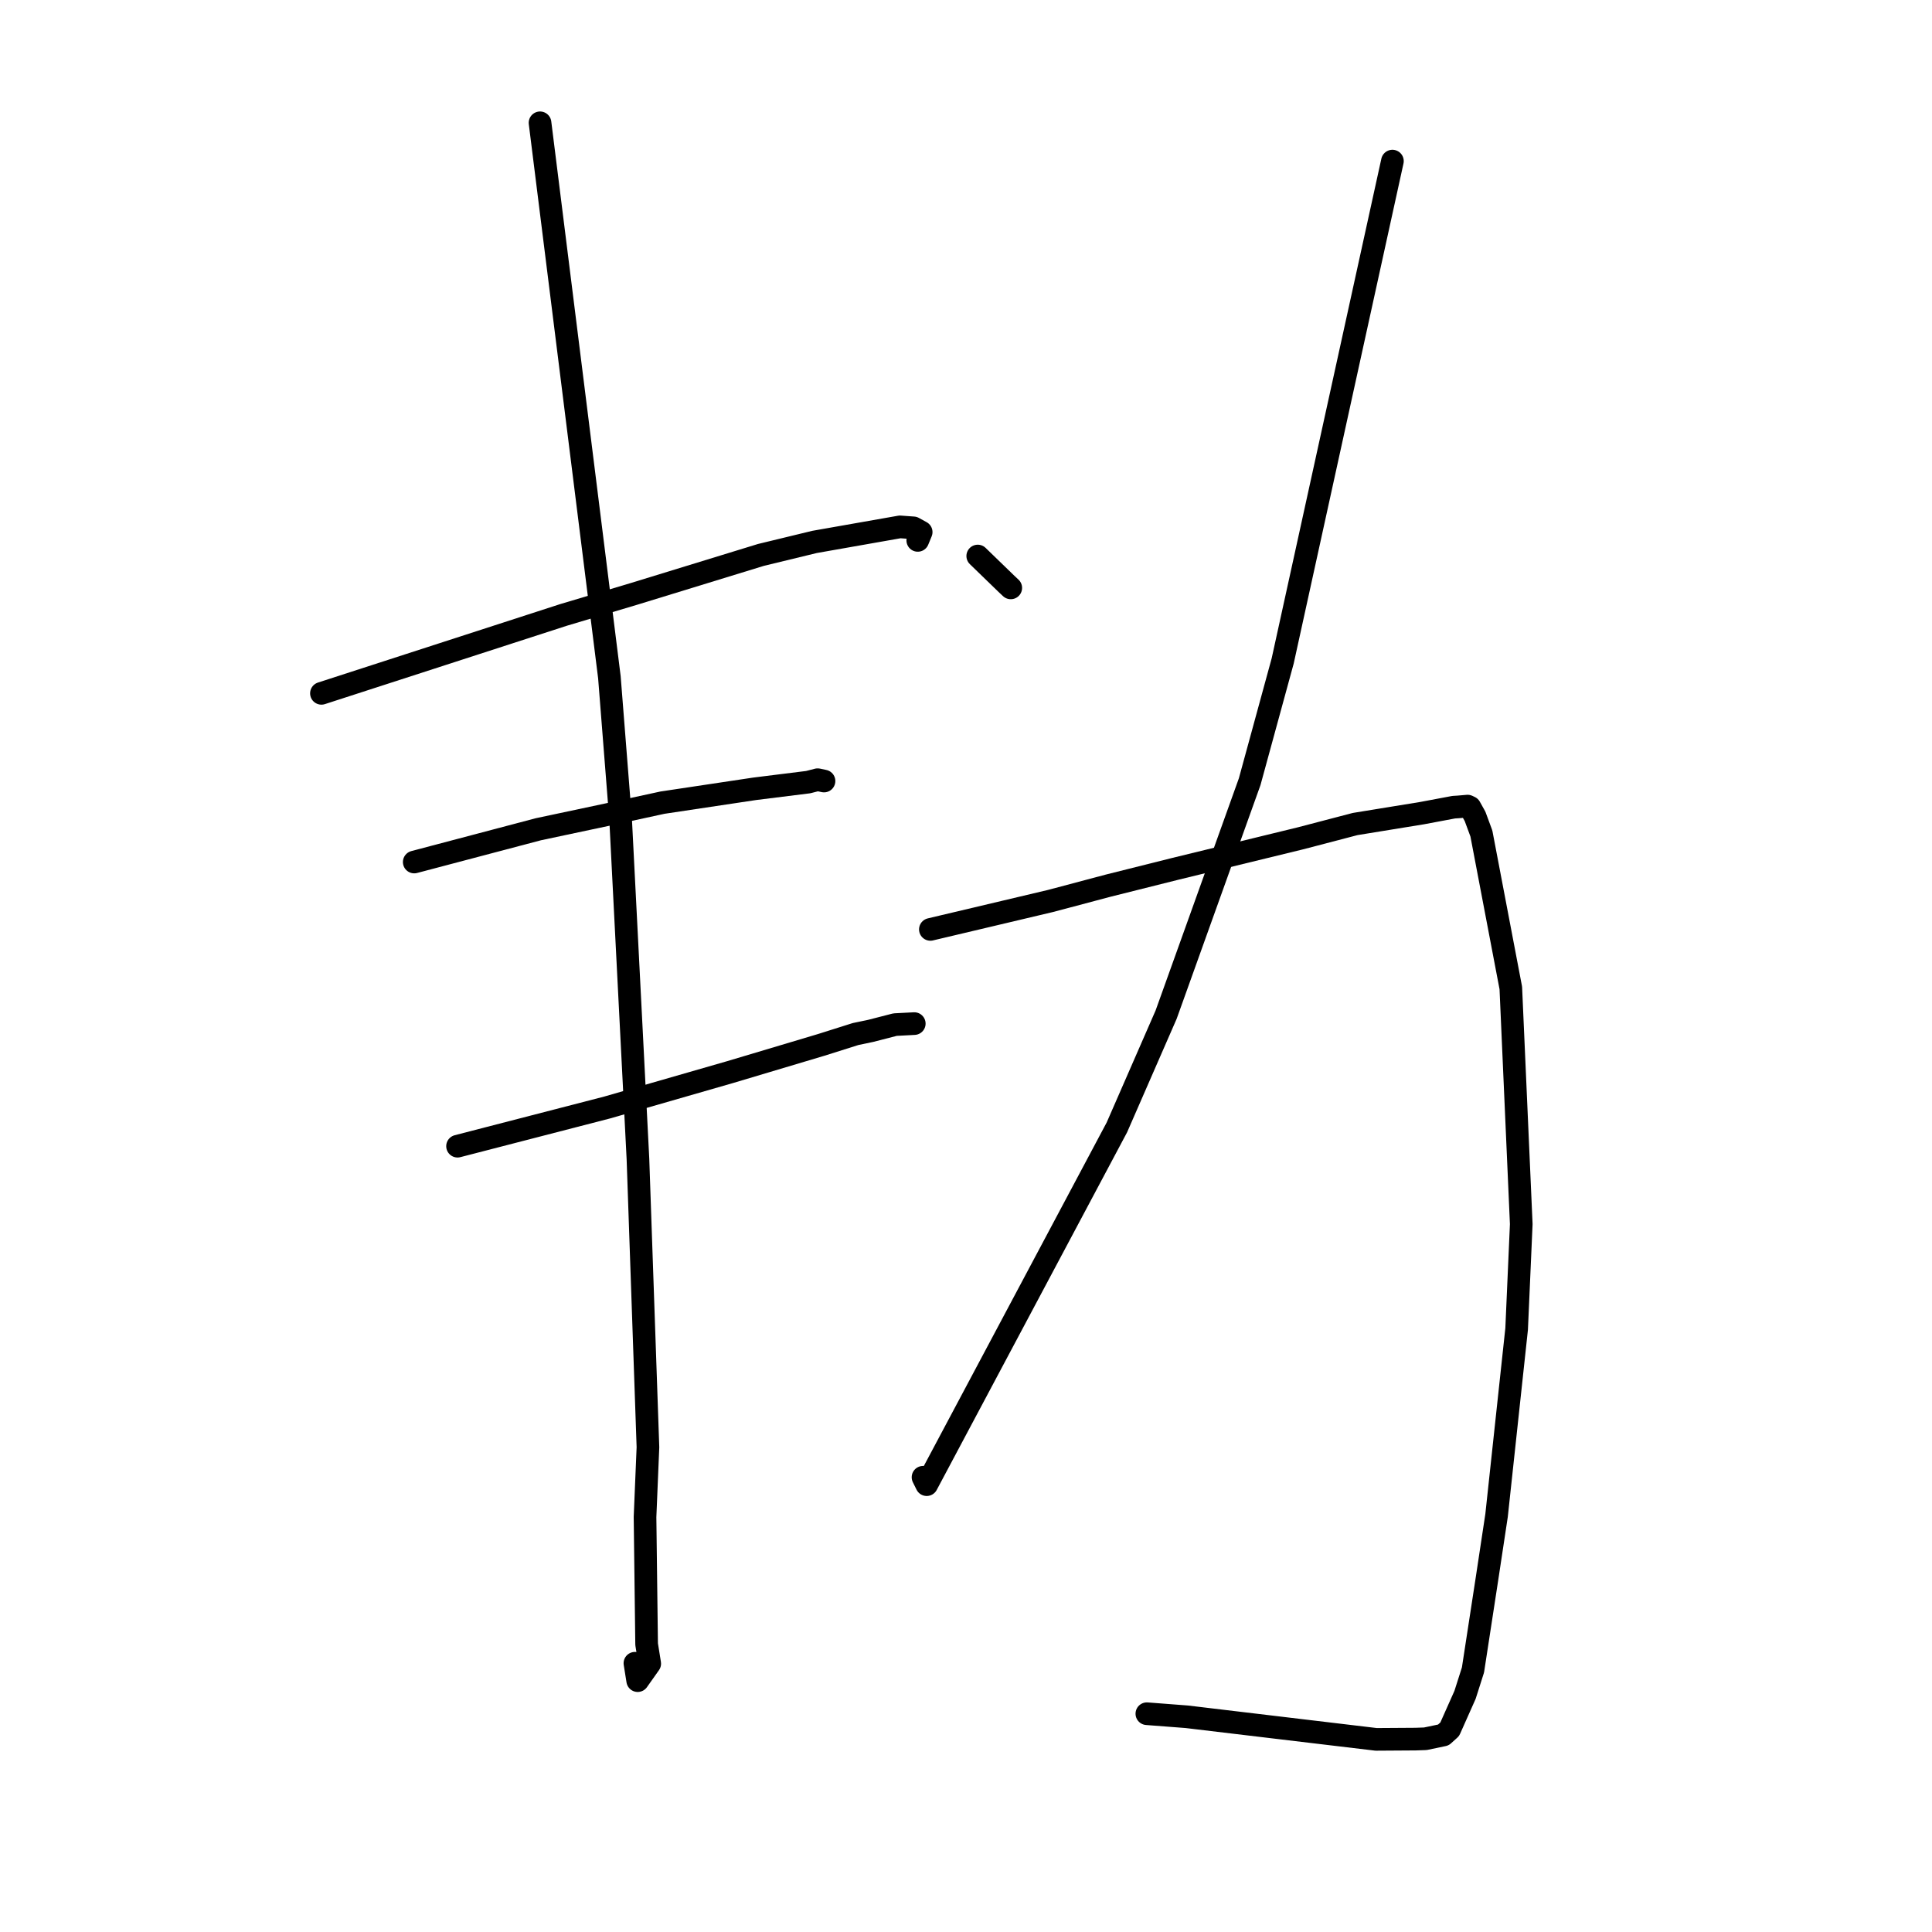 <?xml version="1.0" standalone="no"?>
    <svg width="256" height="256" xmlns="http://www.w3.org/2000/svg" version="1.1">
    <polyline stroke="black" stroke-width="3" stroke-linecap="round" fill="transparent" stroke-linejoin="round" points="42.591 91.871 58.633 86.675 74.675 81.479 84.01 78.692 100.827 73.53 107.93 71.808 119.253 69.814 121.039 69.943 122.061 70.505 121.748 71.267 121.609 71.605 " />
        <polyline stroke="black" stroke-width="3" stroke-linecap="round" fill="transparent" stroke-linejoin="round" points="54.888 114.223 63.108 112.053 71.327 109.882 80.464 107.942 87.781 106.355 100.004 104.52 107.09 103.637 108.346 103.314 109.117 103.477 109.186 103.492 " />
        <polyline stroke="black" stroke-width="3" stroke-linecap="round" fill="transparent" stroke-linejoin="round" points="60.626 151.876 70.539 149.313 80.451 146.75 96.764 142.052 108.842 138.445 113.372 137.014 115.373 136.596 118.599 135.766 120.72 135.655 121.146 135.632 " />
        <polyline stroke="black" stroke-width="3" stroke-linecap="round" fill="transparent" stroke-linejoin="round" points="71.557 16.273 76.152 53.003 80.747 89.732 82.239 108.666 84.531 153.568 85.856 191.763 85.47 201.011 85.68 217.864 86.092 220.44 84.498 222.694 84.13 220.389 " />
        <polyline stroke="black" stroke-width="3" stroke-linecap="round" fill="transparent" stroke-linejoin="round" points="129.555 73.675 131.462 75.523 133.369 77.37 133.932 77.899 " />
        <polyline stroke="black" stroke-width="3" stroke-linecap="round" fill="transparent" stroke-linejoin="round" points="184.503 21.346 177.233 54.459 169.964 87.571 165.589 103.578 154.517 134.448 147.991 149.389 122.793 196.726 122.305 195.745 " />
        <polyline stroke="black" stroke-width="3" stroke-linecap="round" fill="transparent" stroke-linejoin="round" points="123.279 123.151 131.241 121.267 139.203 119.382 146.857 117.35 155.736 115.125 172.299 111.088 179.561 109.189 188.438 107.743 192.629 106.956 193.212 106.921 194.466 106.813 194.775 106.961 195.452 108.173 196.291 110.446 200.19 130.907 201.574 162.202 200.962 176.095 198.303 200.799 197.03 209.215 195.178 221.273 194.125 224.58 192.095 229.136 191.255 229.896 188.871 230.395 187.574 230.441 182.342 230.475 157.238 227.48 151.965 227.076 " />
        </svg>